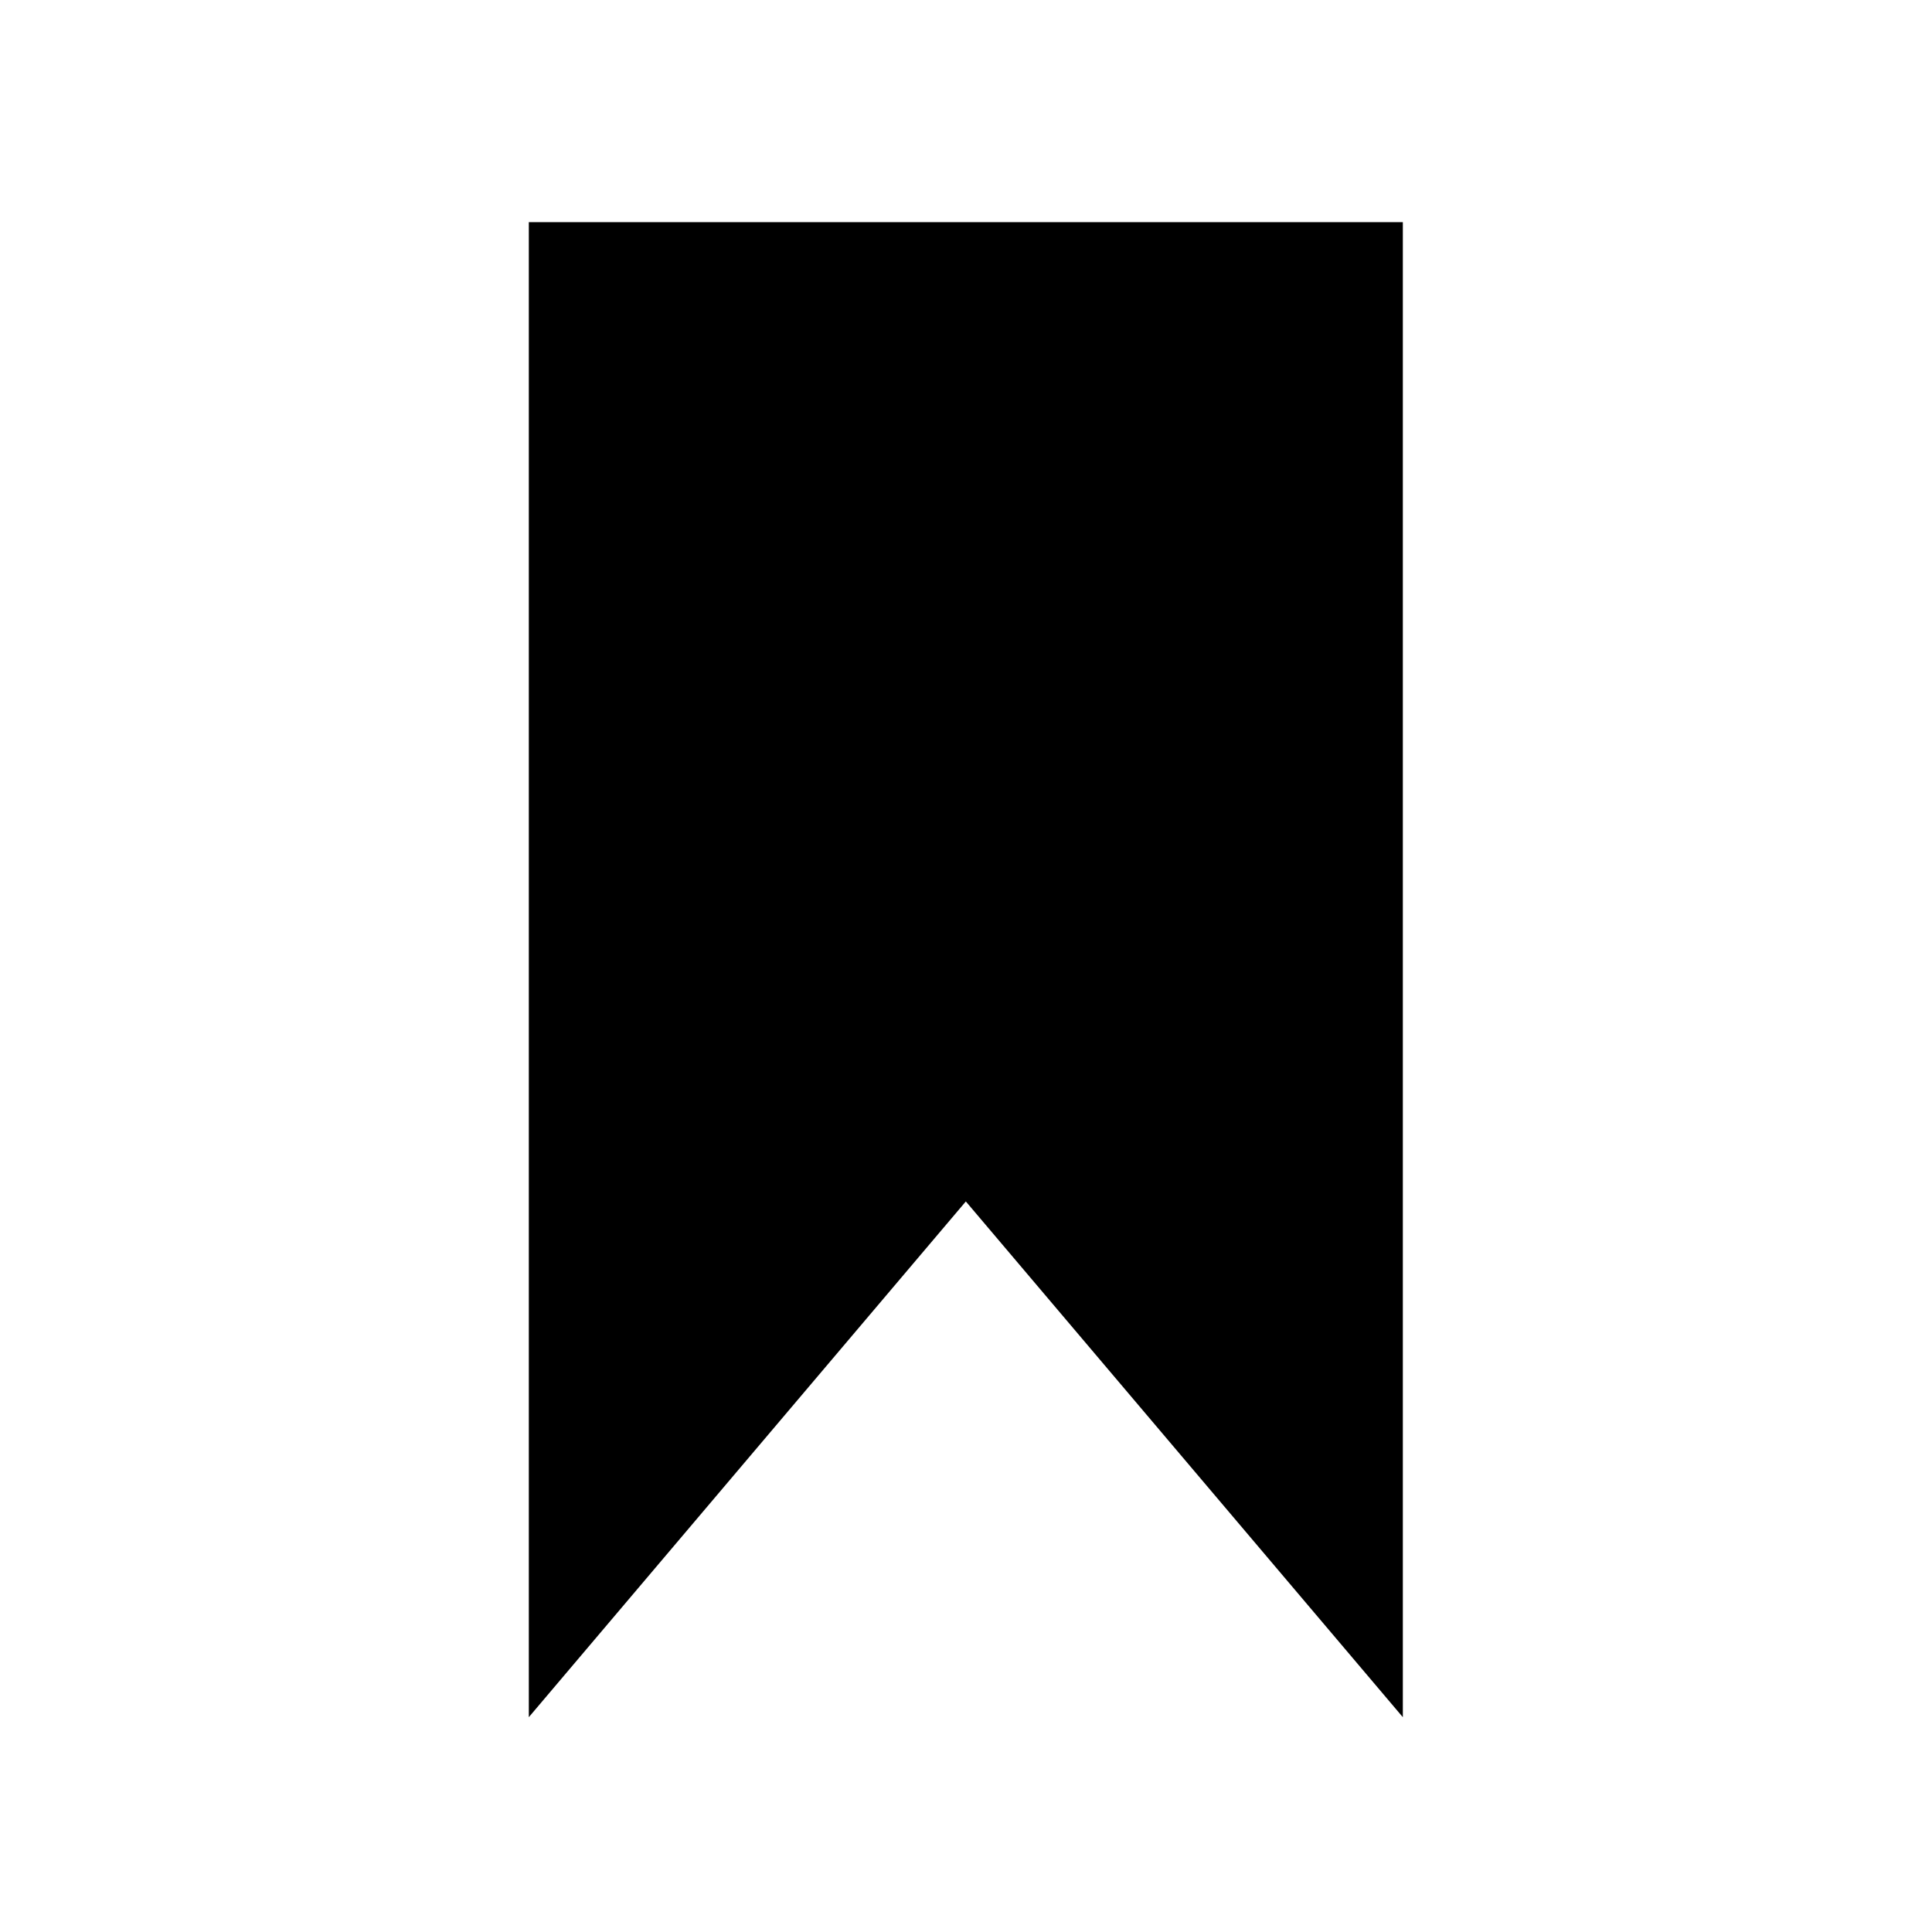 <svg class="icon" viewBox="0 0 1024 1024" xmlns="http://www.w3.org/2000/svg" width="128" height="128"><defs><style/></defs><path d="M280.285 117.737v792.407L511.913 636.79l231.62 273.354V117.737H280.285z"/></svg>